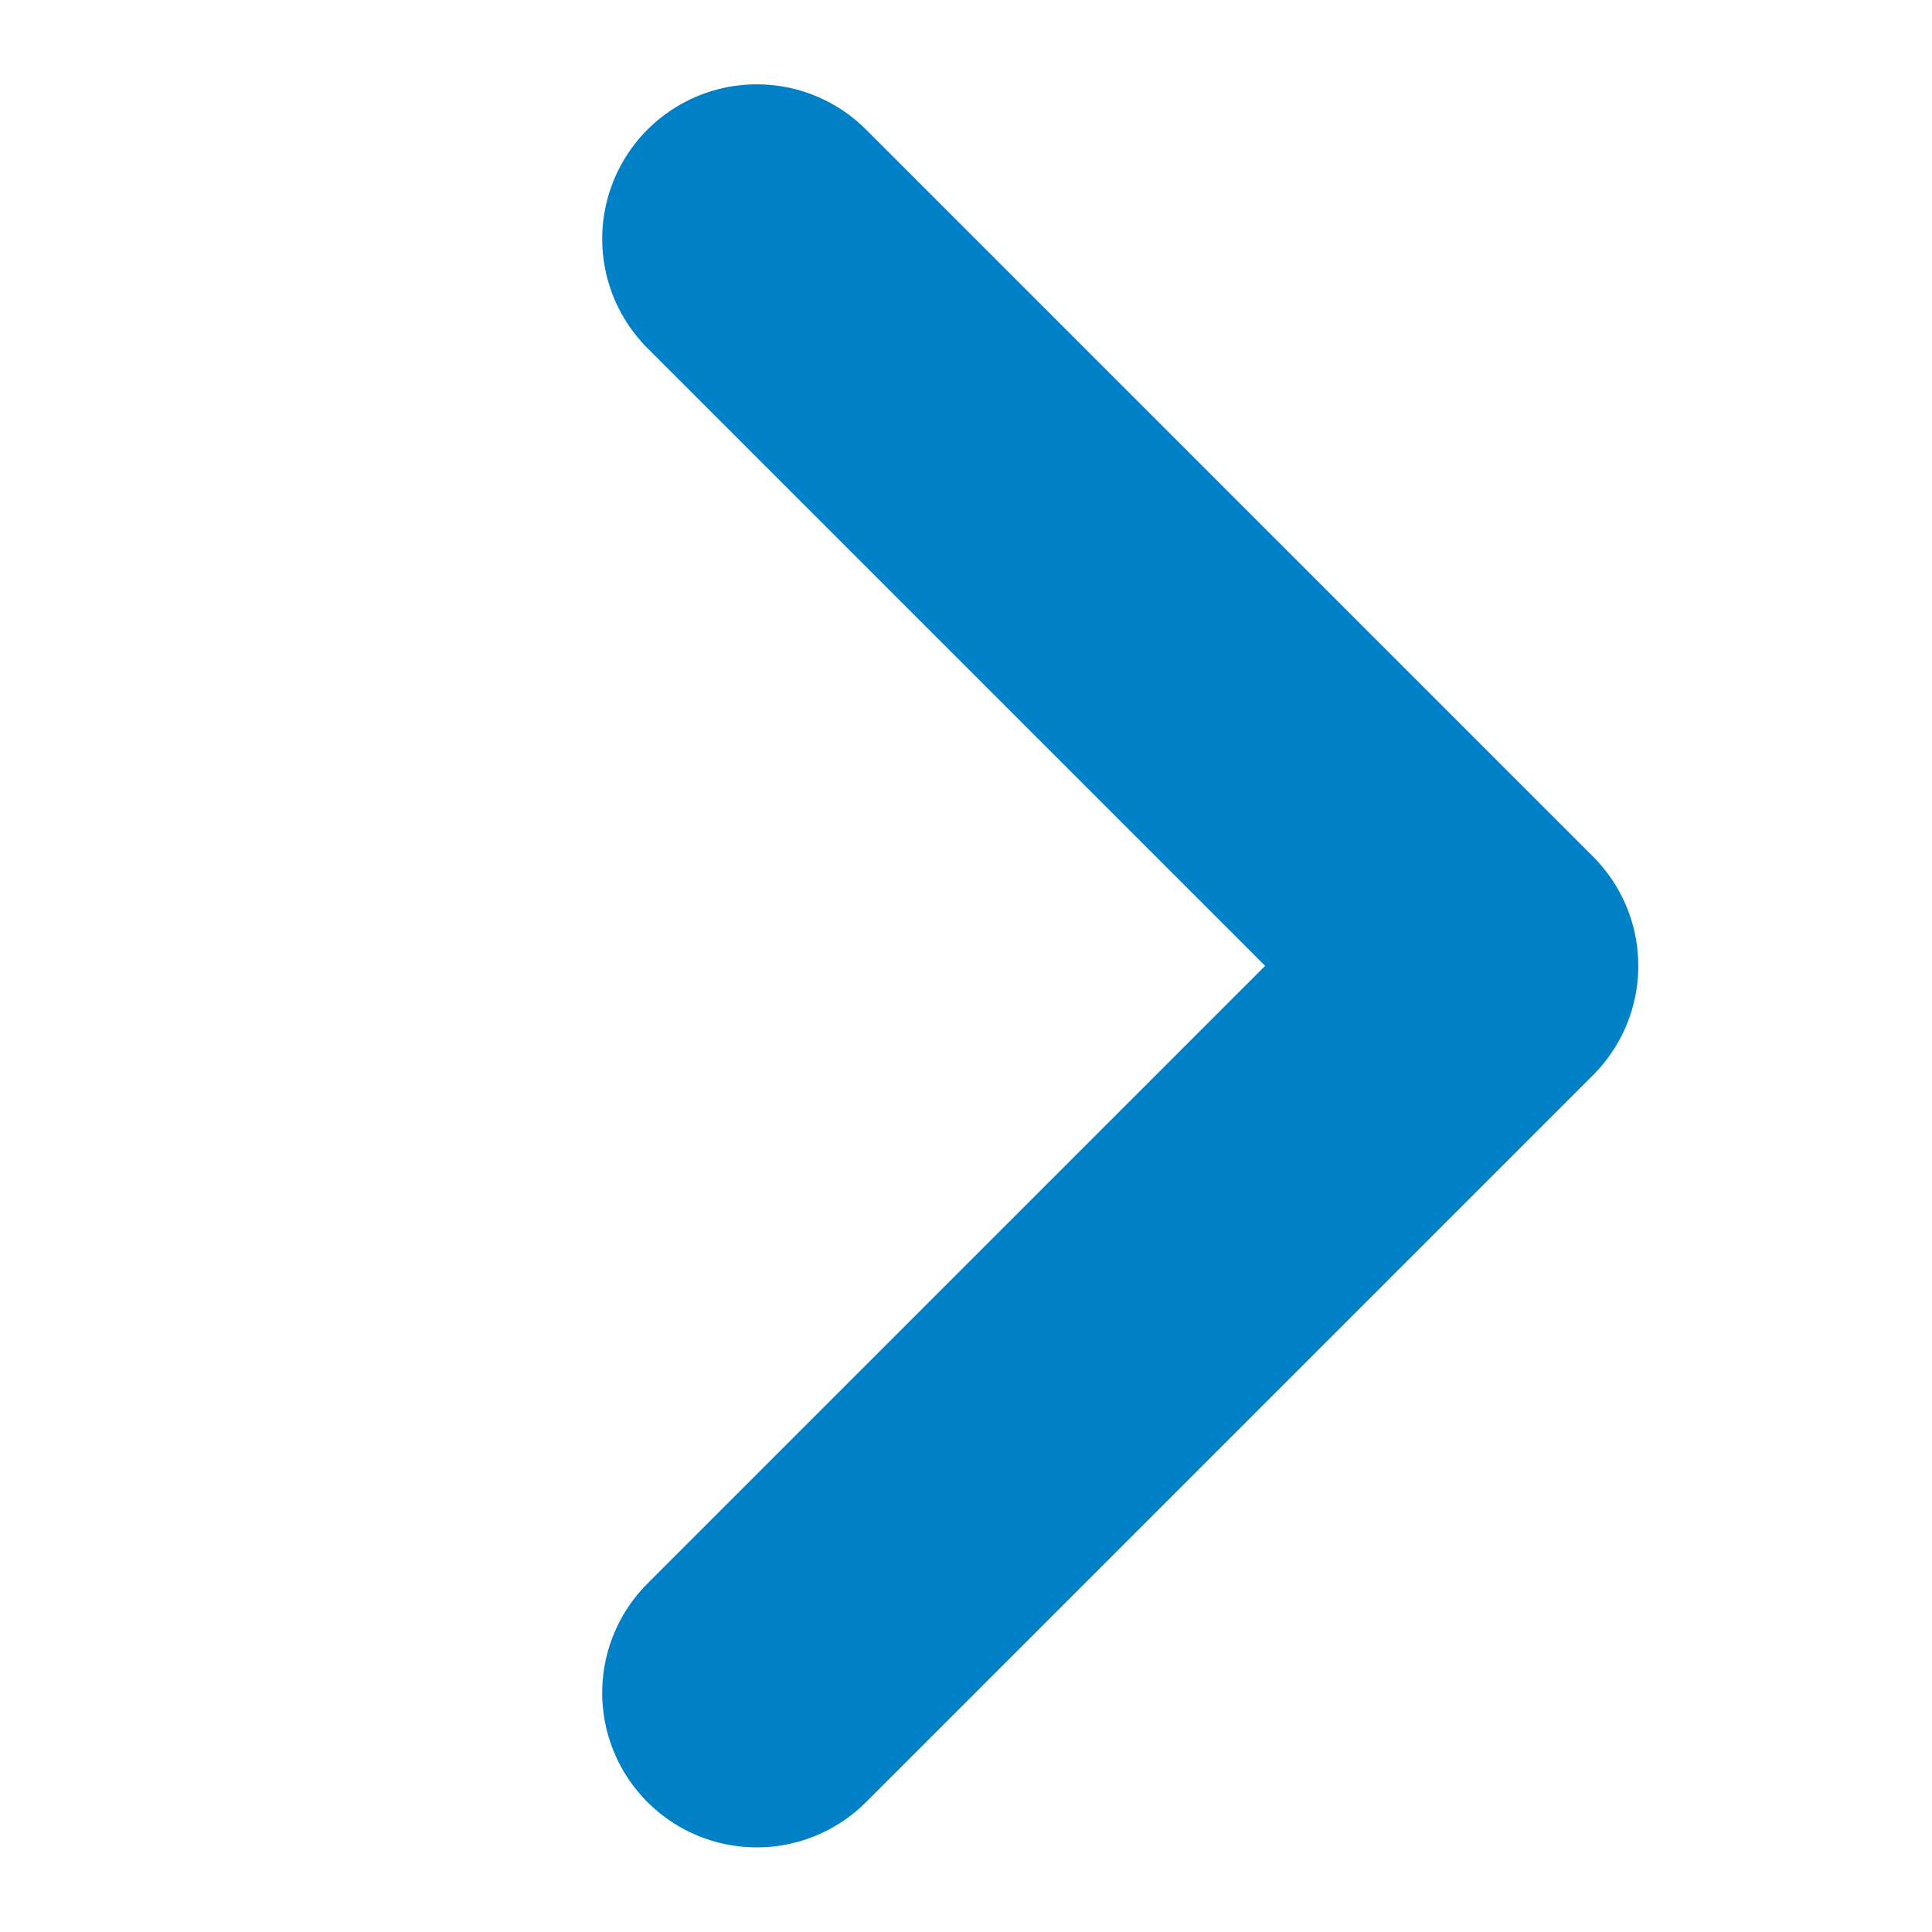 <svg id="Ebene_1" data-name="Ebene 1" xmlns="http://www.w3.org/2000/svg" viewBox="0 0 500 500"><defs><style>.cls-1{fill:none;stroke:#0080c6;stroke-linecap:round;stroke-linejoin:round;stroke-width:80px;}</style></defs><title>Zeichenfläche 1</title><polyline class="cls-1" points="195.85 61.82 383.99 249.96 195.85 438.1"/></svg>